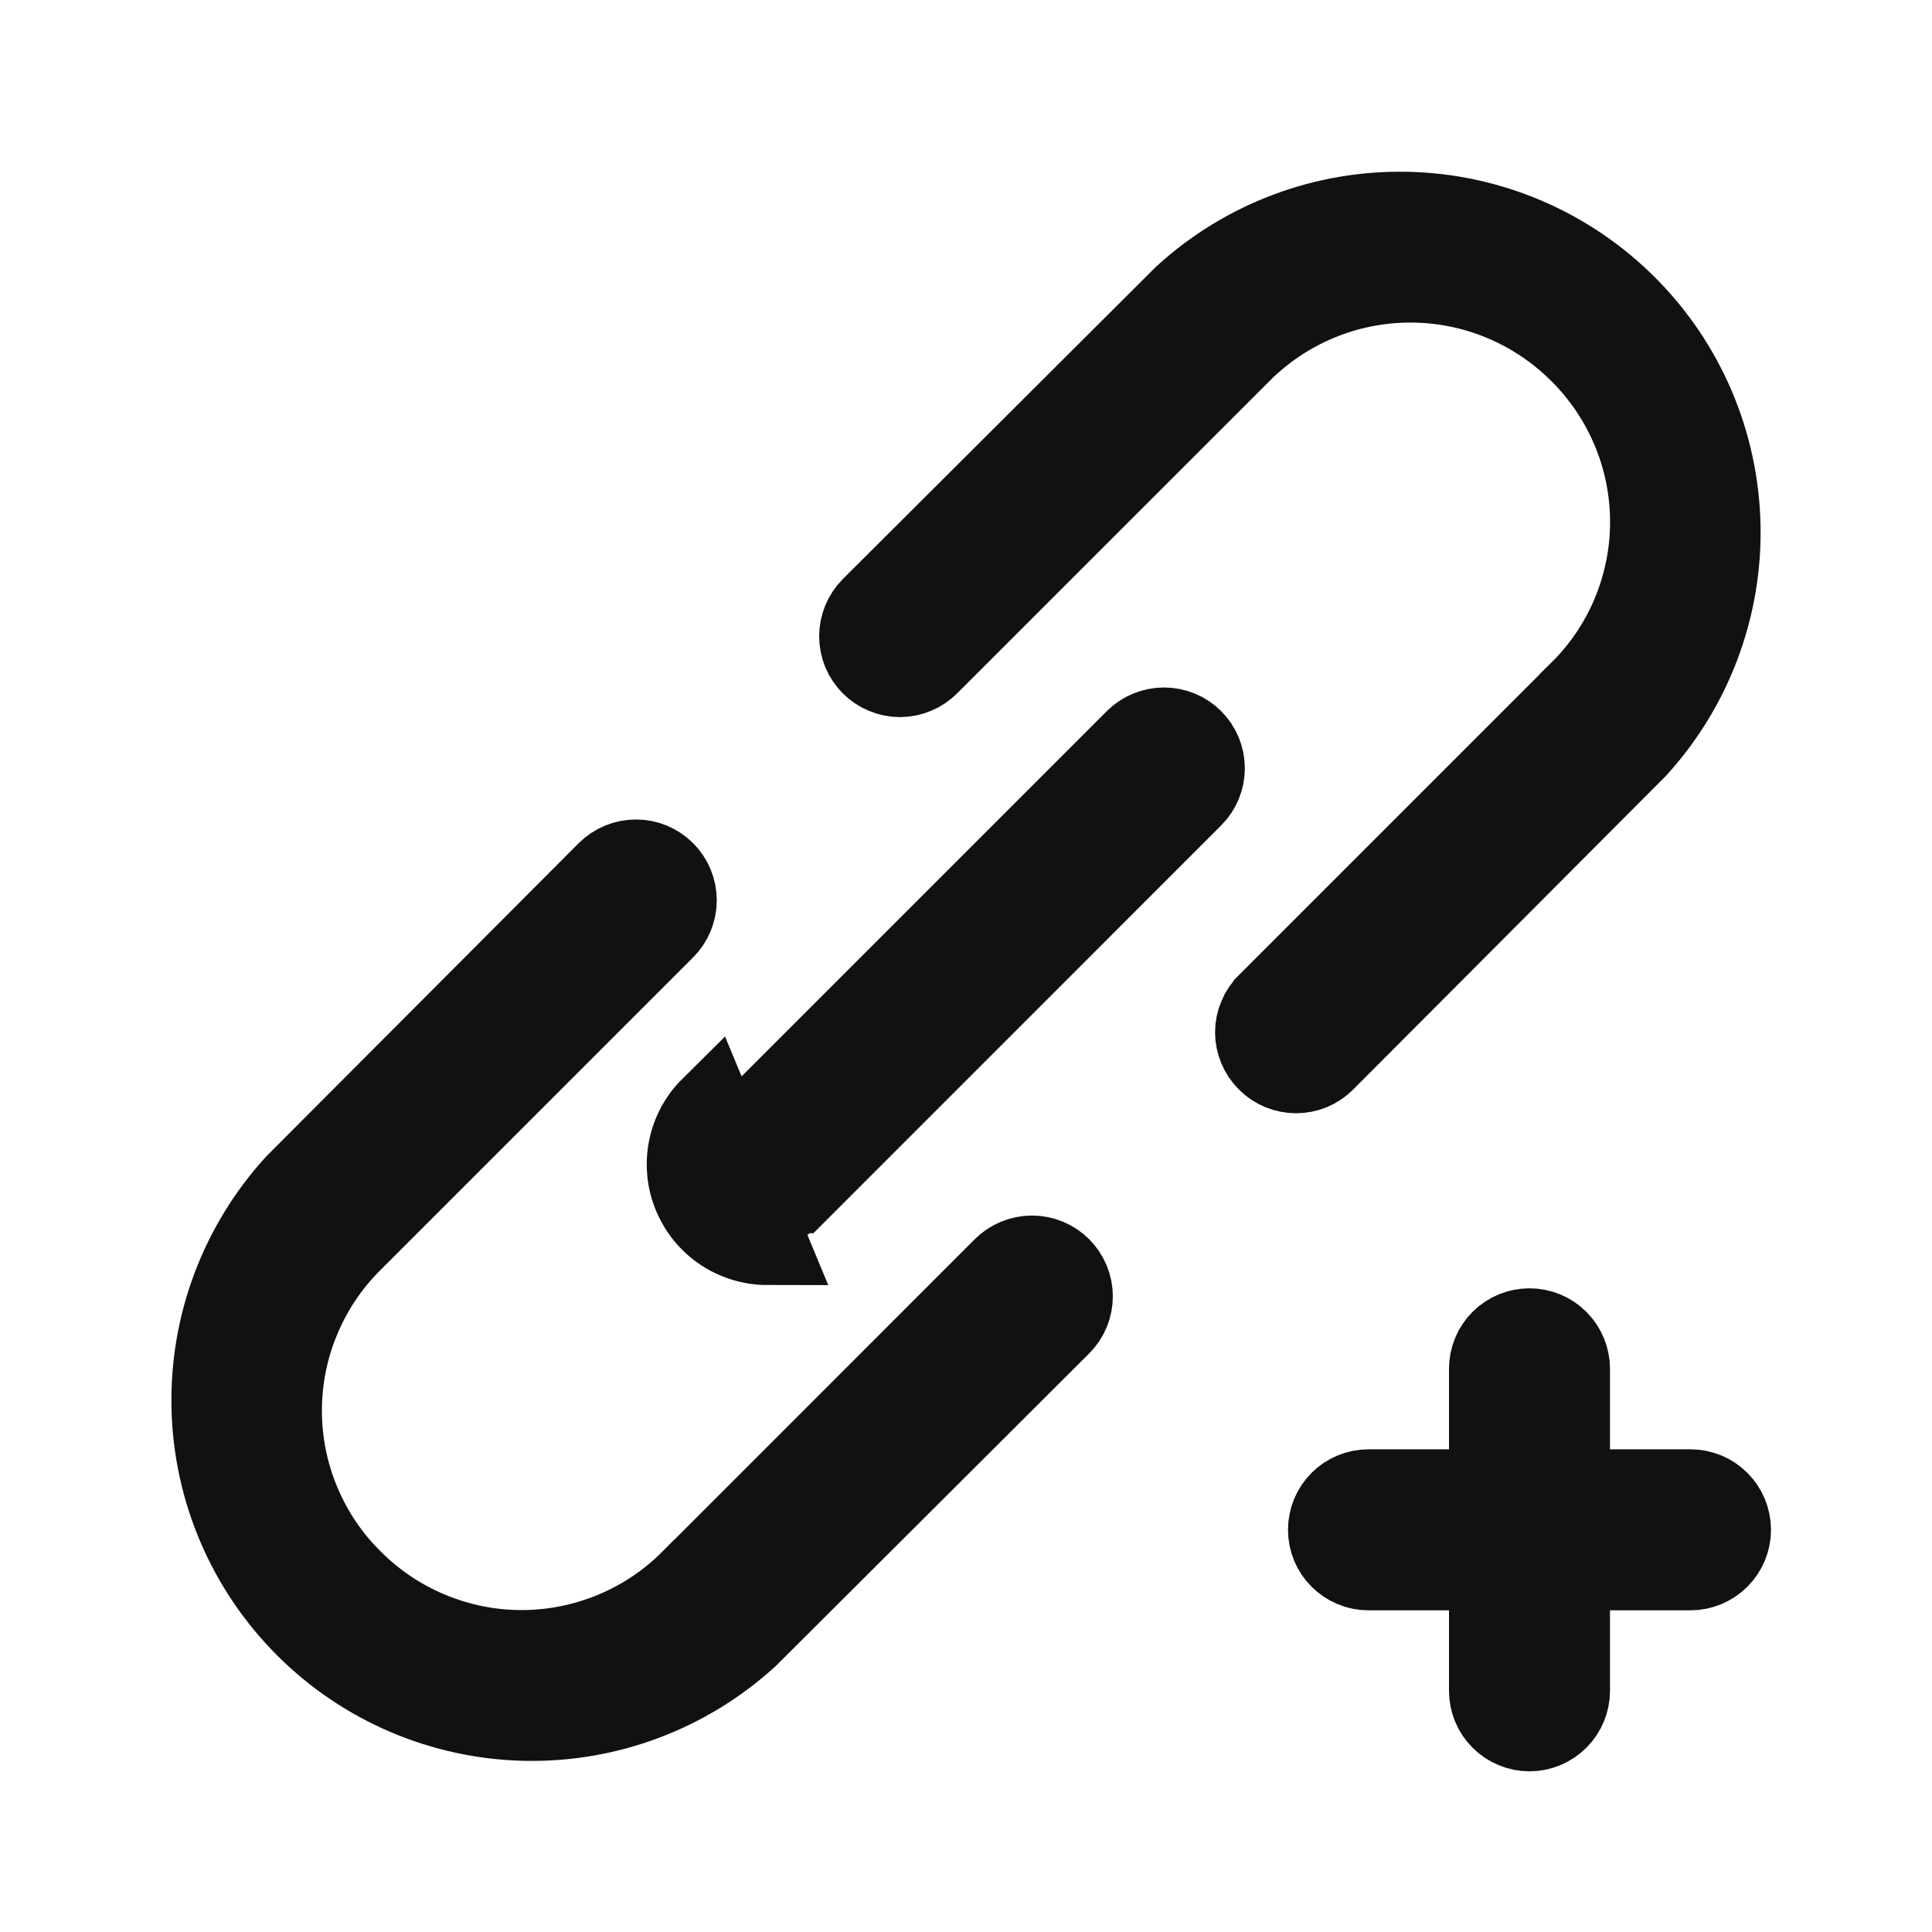 <svg width="24" height="24" viewBox="0 0 24 24" fill="none" xmlns="http://www.w3.org/2000/svg">
<path d="M9.182 14.819L9.182 14.819C9.135 14.772 9.098 14.717 9.072 14.656C9.047 14.595 9.034 14.53 9.034 14.464C9.034 14.398 9.047 14.332 9.072 14.271C9.098 14.21 9.135 14.155 9.182 14.109L9.183 14.107L14.103 9.187C14.198 9.093 14.326 9.04 14.46 9.04C14.594 9.04 14.722 9.093 14.816 9.187C14.911 9.282 14.964 9.41 14.964 9.544C14.964 9.677 14.911 9.806 14.816 9.9L9.898 14.819C9.898 14.819 9.897 14.819 9.897 14.819C9.851 14.865 9.795 14.902 9.735 14.927C9.674 14.951 9.609 14.964 9.543 14.964L9.543 14.964L9.537 14.964C9.471 14.964 9.406 14.951 9.345 14.927C9.284 14.902 9.229 14.865 9.182 14.819ZM8.83 13.754C8.736 13.847 8.662 13.957 8.611 14.079C8.56 14.201 8.534 14.332 8.534 14.464C8.534 14.596 8.56 14.726 8.611 14.848C8.662 14.97 8.736 15.081 8.83 15.174C8.923 15.266 9.034 15.34 9.156 15.389C9.278 15.439 9.408 15.464 9.54 15.464L8.83 13.754ZM19.5 18.004V18.504H20H21C21.132 18.504 21.26 18.556 21.353 18.65C21.447 18.744 21.5 18.871 21.5 19.004C21.5 19.136 21.447 19.264 21.353 19.357C21.26 19.451 21.132 19.504 21 19.504H20H19.5V20.004V21.004C19.5 21.136 19.447 21.264 19.353 21.357C19.26 21.451 19.132 21.504 19 21.504C18.867 21.504 18.74 21.451 18.646 21.357C18.552 21.264 18.5 21.136 18.5 21.004V20.004V19.504H18H17C16.867 19.504 16.74 19.451 16.646 19.357C16.552 19.264 16.5 19.136 16.5 19.004C16.5 18.871 16.552 18.744 16.646 18.65C16.74 18.556 16.867 18.504 17 18.504H18H18.5V18.004V17.004C18.5 16.871 18.552 16.744 18.646 16.65C18.74 16.556 18.867 16.504 19 16.504C19.132 16.504 19.26 16.556 19.353 16.65C19.447 16.744 19.5 16.871 19.5 17.004V18.004ZM16.456 13.181L16.455 13.182C16.408 13.229 16.353 13.266 16.292 13.291C16.231 13.316 16.166 13.329 16.1 13.329C16.034 13.329 15.969 13.316 15.908 13.291C15.847 13.266 15.791 13.229 15.745 13.182L15.742 13.179C15.695 13.132 15.658 13.077 15.633 13.016C15.607 12.955 15.594 12.89 15.594 12.824C15.594 12.758 15.607 12.692 15.633 12.632C15.658 12.57 15.695 12.515 15.742 12.469L15.743 12.467L19.621 8.589C19.622 8.589 19.622 8.589 19.622 8.588C19.901 8.313 20.121 7.986 20.272 7.625C20.423 7.263 20.501 6.875 20.501 6.484C20.501 6.092 20.423 5.704 20.272 5.343C20.121 4.982 19.901 4.654 19.623 4.379C19.347 4.103 19.02 3.884 18.659 3.734C18.298 3.584 17.911 3.507 17.52 3.507C17.129 3.507 16.742 3.584 16.381 3.734C16.02 3.884 15.692 4.104 15.416 4.38C15.416 4.381 15.416 4.381 15.416 4.381L11.536 8.26C11.489 8.307 11.434 8.344 11.373 8.369C11.312 8.395 11.246 8.408 11.18 8.408C11.114 8.408 11.048 8.395 10.987 8.369C10.926 8.344 10.87 8.307 10.823 8.26C10.777 8.213 10.739 8.158 10.714 8.097C10.689 8.035 10.676 7.97 10.676 7.904C10.676 7.838 10.689 7.772 10.714 7.711C10.739 7.65 10.777 7.594 10.823 7.547C10.823 7.547 10.823 7.547 10.823 7.547L14.706 3.675C15.46 2.985 16.452 2.612 17.475 2.634C18.501 2.655 19.479 3.073 20.205 3.799C20.931 4.524 21.348 5.502 21.37 6.529C21.392 7.551 21.018 8.543 20.328 9.298L16.456 13.181ZM8.584 19.627L12.463 15.747C12.558 15.653 12.686 15.6 12.82 15.6C12.954 15.6 13.082 15.653 13.176 15.747C13.271 15.842 13.324 15.97 13.324 16.104C13.324 16.237 13.271 16.366 13.176 16.46L9.294 20.332C8.539 21.022 7.548 21.395 6.525 21.374C5.498 21.352 4.52 20.935 3.795 20.209C3.069 19.483 2.652 18.505 2.63 17.479C2.608 16.456 2.981 15.464 3.671 14.709L7.543 10.827C7.543 10.827 7.543 10.827 7.543 10.827C7.638 10.733 7.766 10.68 7.9 10.68C8.034 10.68 8.162 10.733 8.256 10.827C8.351 10.922 8.404 11.05 8.404 11.184C8.404 11.317 8.351 11.446 8.256 11.54L4.378 15.418C4.378 15.418 4.378 15.419 4.377 15.419C4.099 15.694 3.878 16.022 3.728 16.383C3.576 16.744 3.499 17.132 3.499 17.524C3.499 17.916 3.576 18.303 3.728 18.665C3.878 19.026 4.099 19.353 4.377 19.628C4.653 19.904 4.98 20.124 5.341 20.273C5.702 20.423 6.089 20.501 6.48 20.501C6.871 20.501 7.258 20.423 7.619 20.273C7.98 20.124 8.308 19.904 8.583 19.627C8.583 19.627 8.583 19.627 8.583 19.627C8.584 19.627 8.584 19.627 8.584 19.627Z" fill="#111111" stroke="#111111"/>
</svg>
